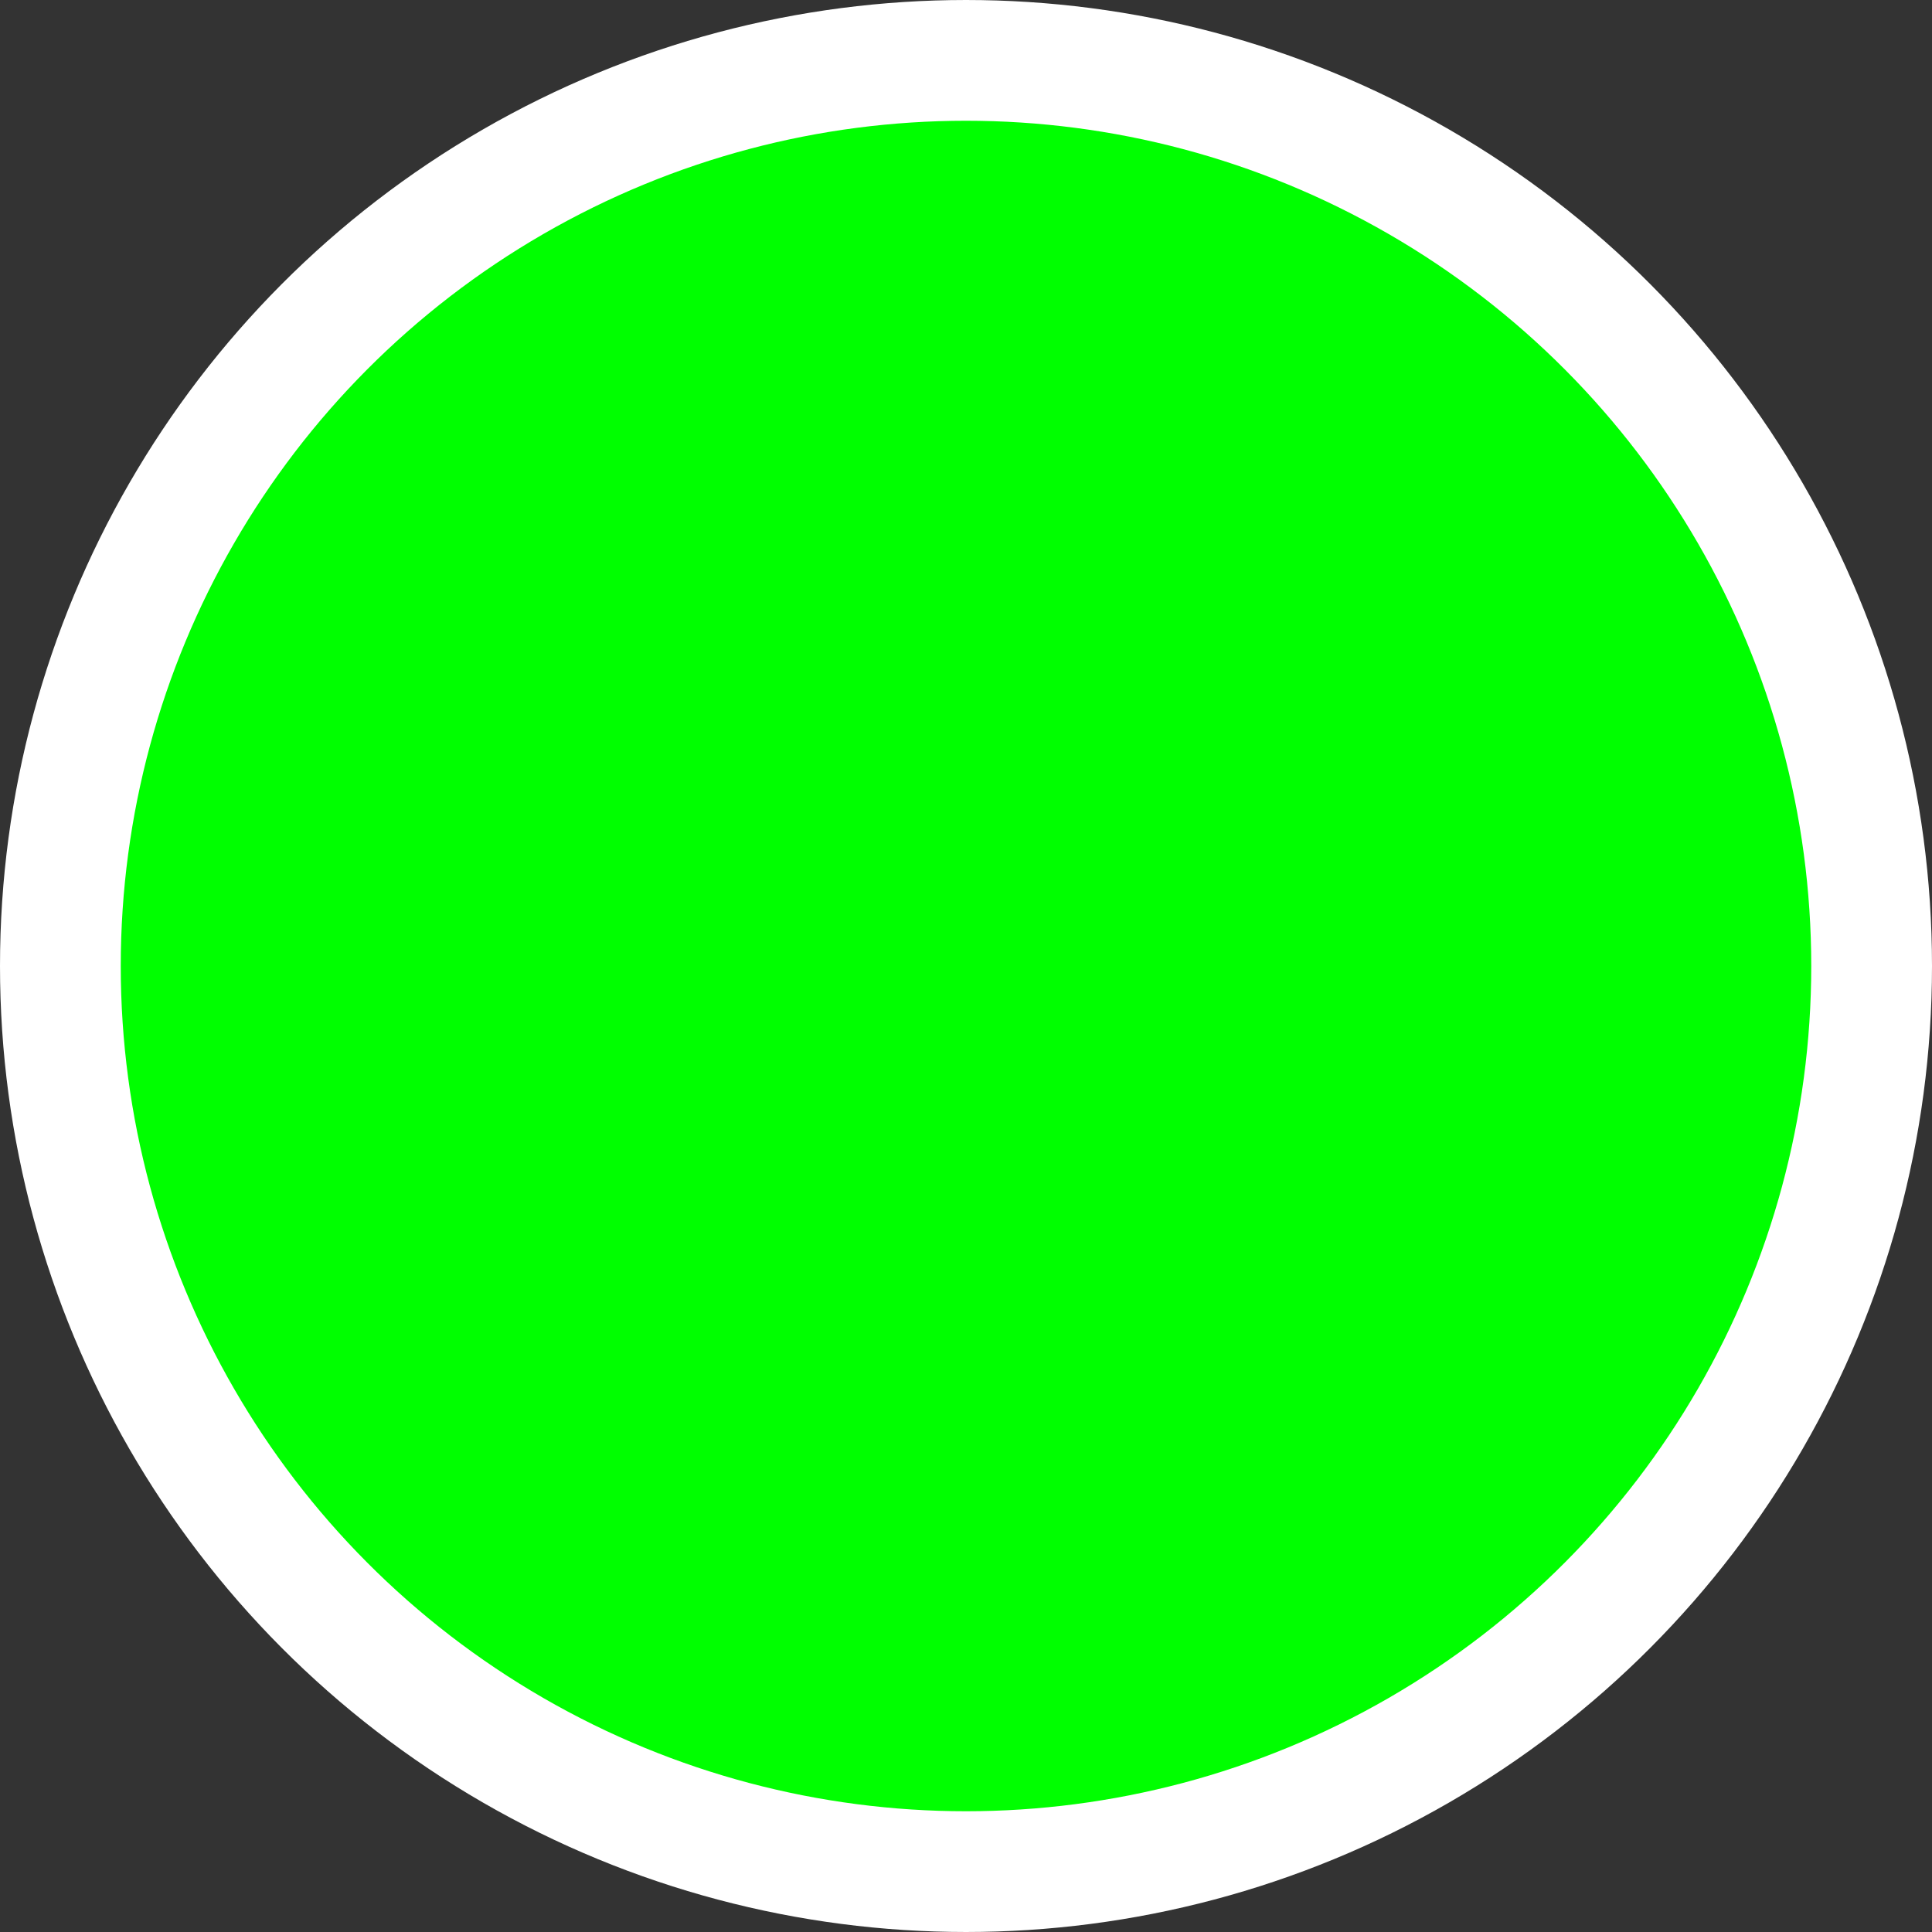 <?xml version="1.0"?>
<svg width="16" height="16" xmlns="http://www.w3.org/2000/svg" xmlns:svg="http://www.w3.org/2000/svg">

 <rect width="100%" height="100%" fill="#333333" stroke="none"/>

 <g class="layer">
  <title>Layer 1</title>
  <circle cx="8" cy="8" fill="#00ff00" id="Ellipse 19" r="7.5" stroke="white"/>
 </g>
</svg>